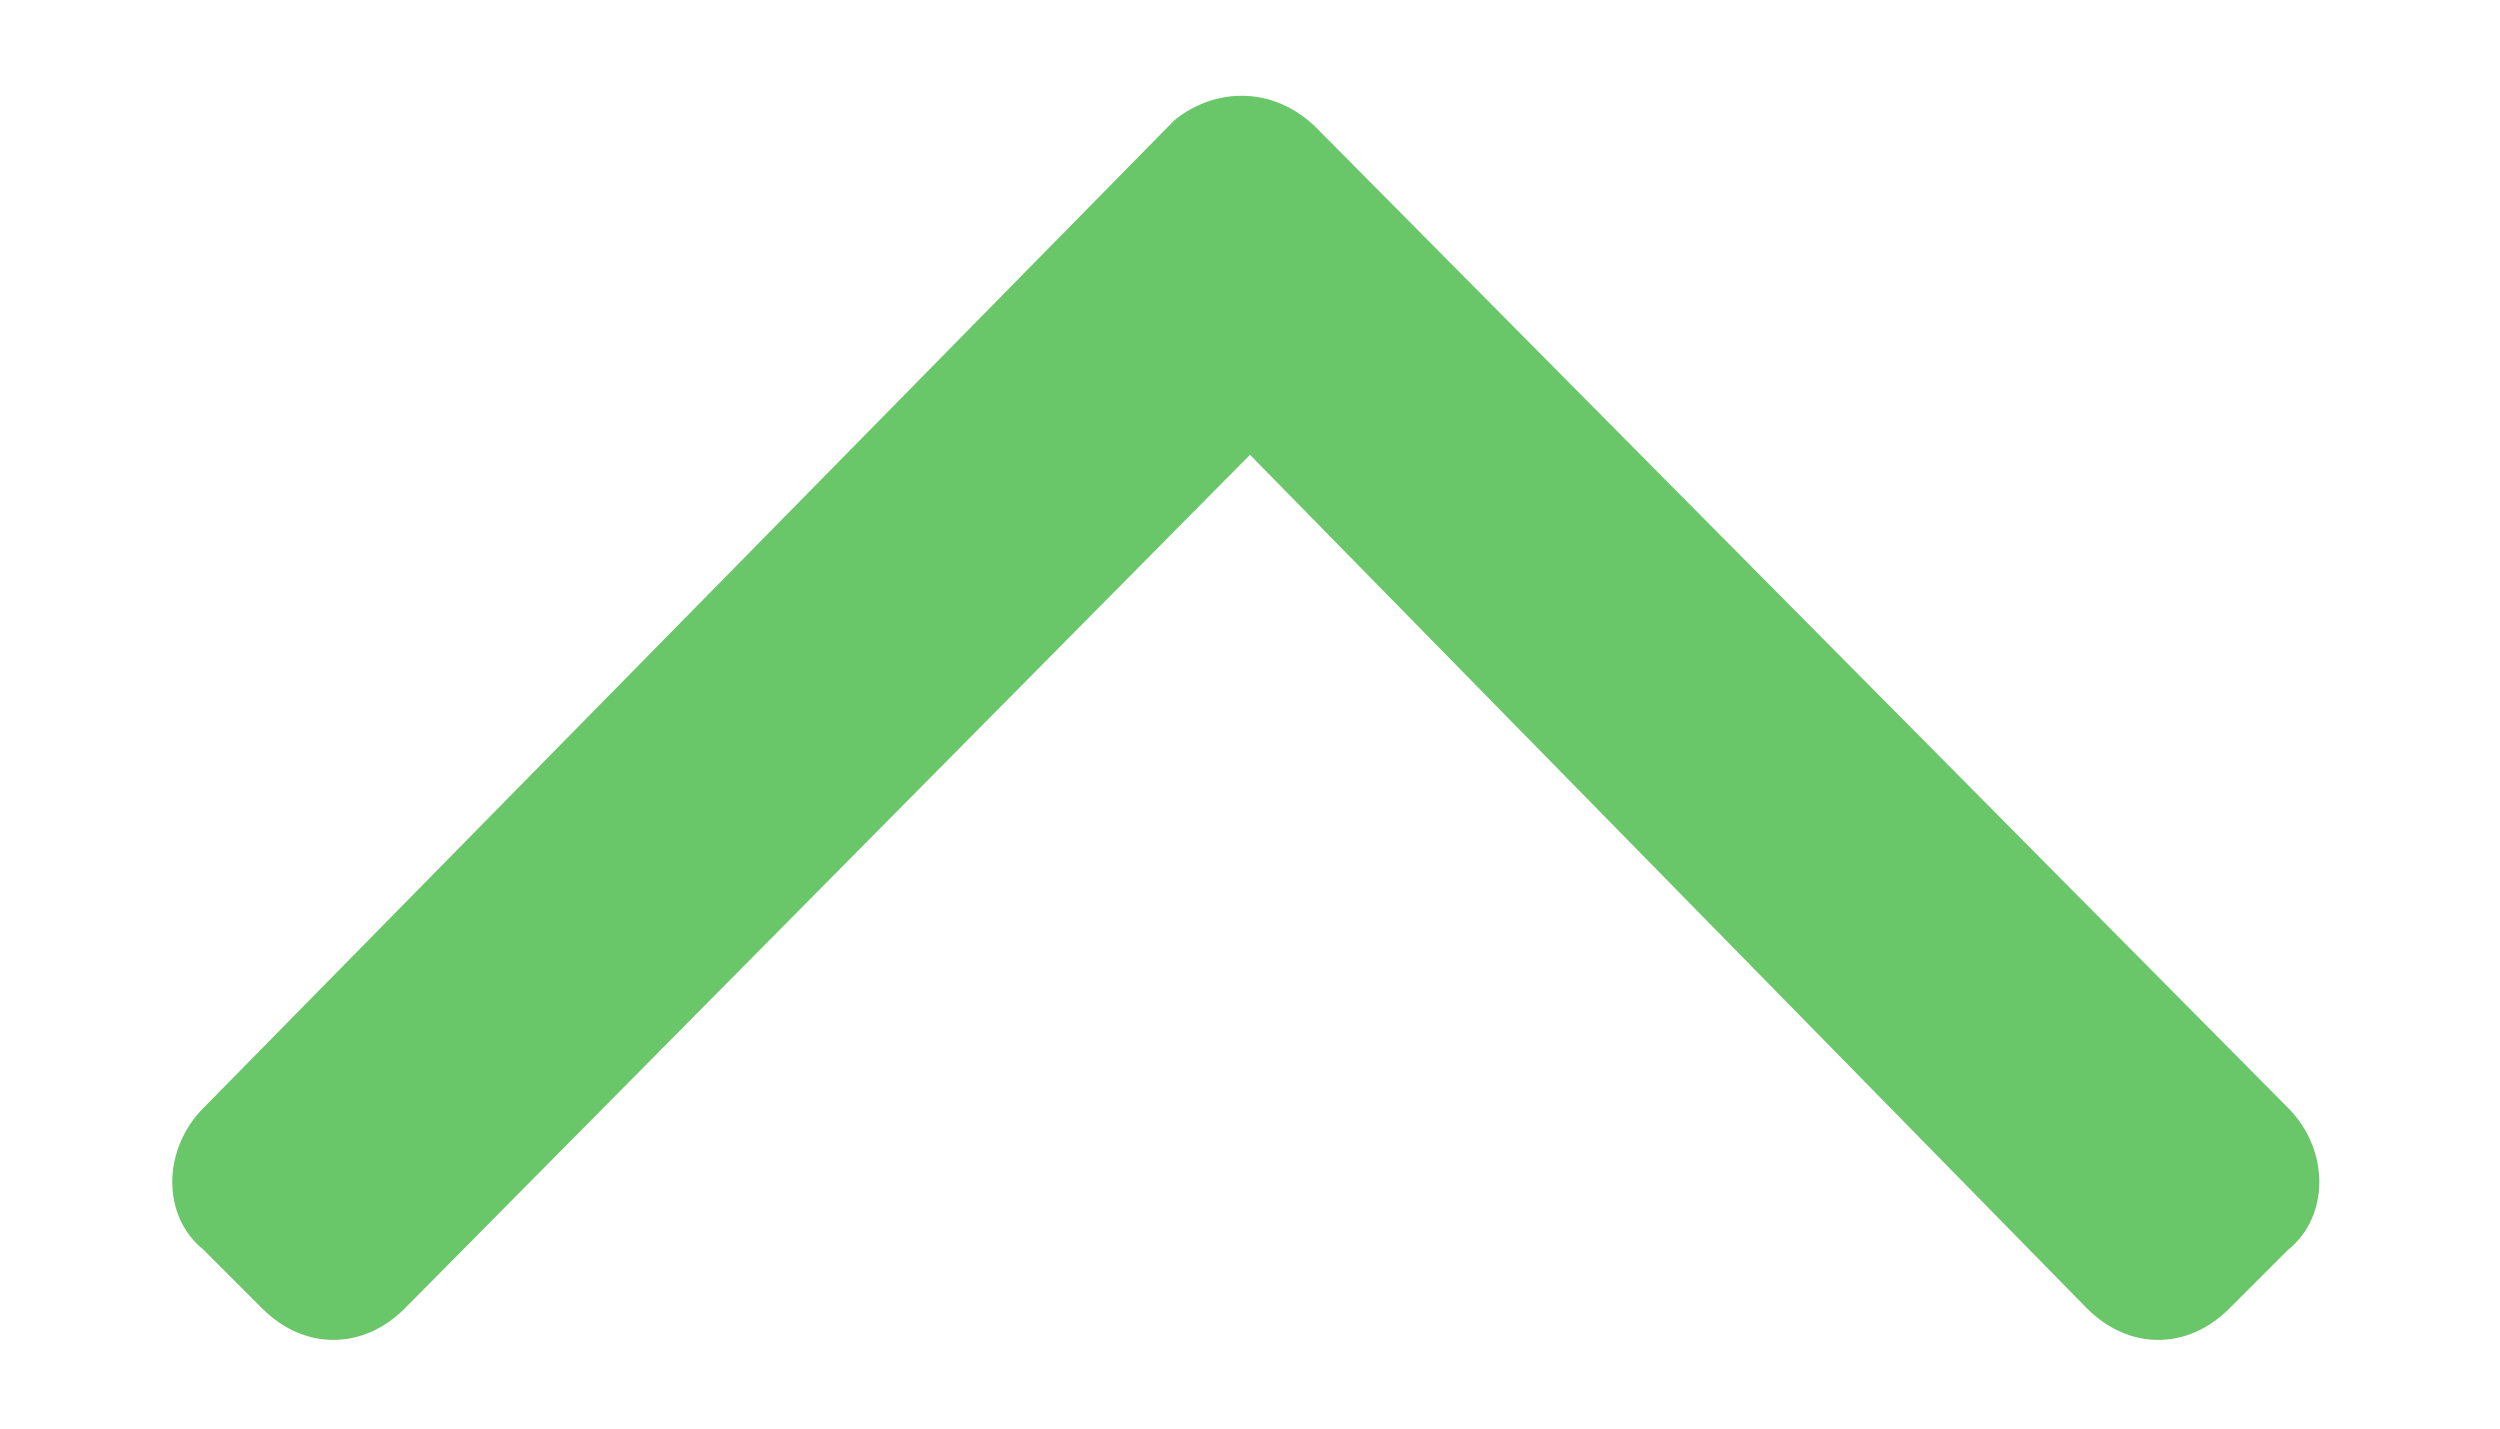 <svg width="14" height="8" viewBox="0 0 14 8" fill="none" xmlns="http://www.w3.org/2000/svg">
<path d="M7.375 0.719C7.141 0.484 6.812 0.484 6.578 0.672L1.141 6.203C0.906 6.438 0.906 6.812 1.141 7L1.469 7.328C1.703 7.562 2.031 7.562 2.266 7.328L7 2.547L11.688 7.328C11.922 7.562 12.25 7.562 12.484 7.328L12.812 7C13.047 6.812 13.047 6.438 12.812 6.203L7.375 0.719Z" fill="#69C669"/>
</svg>
